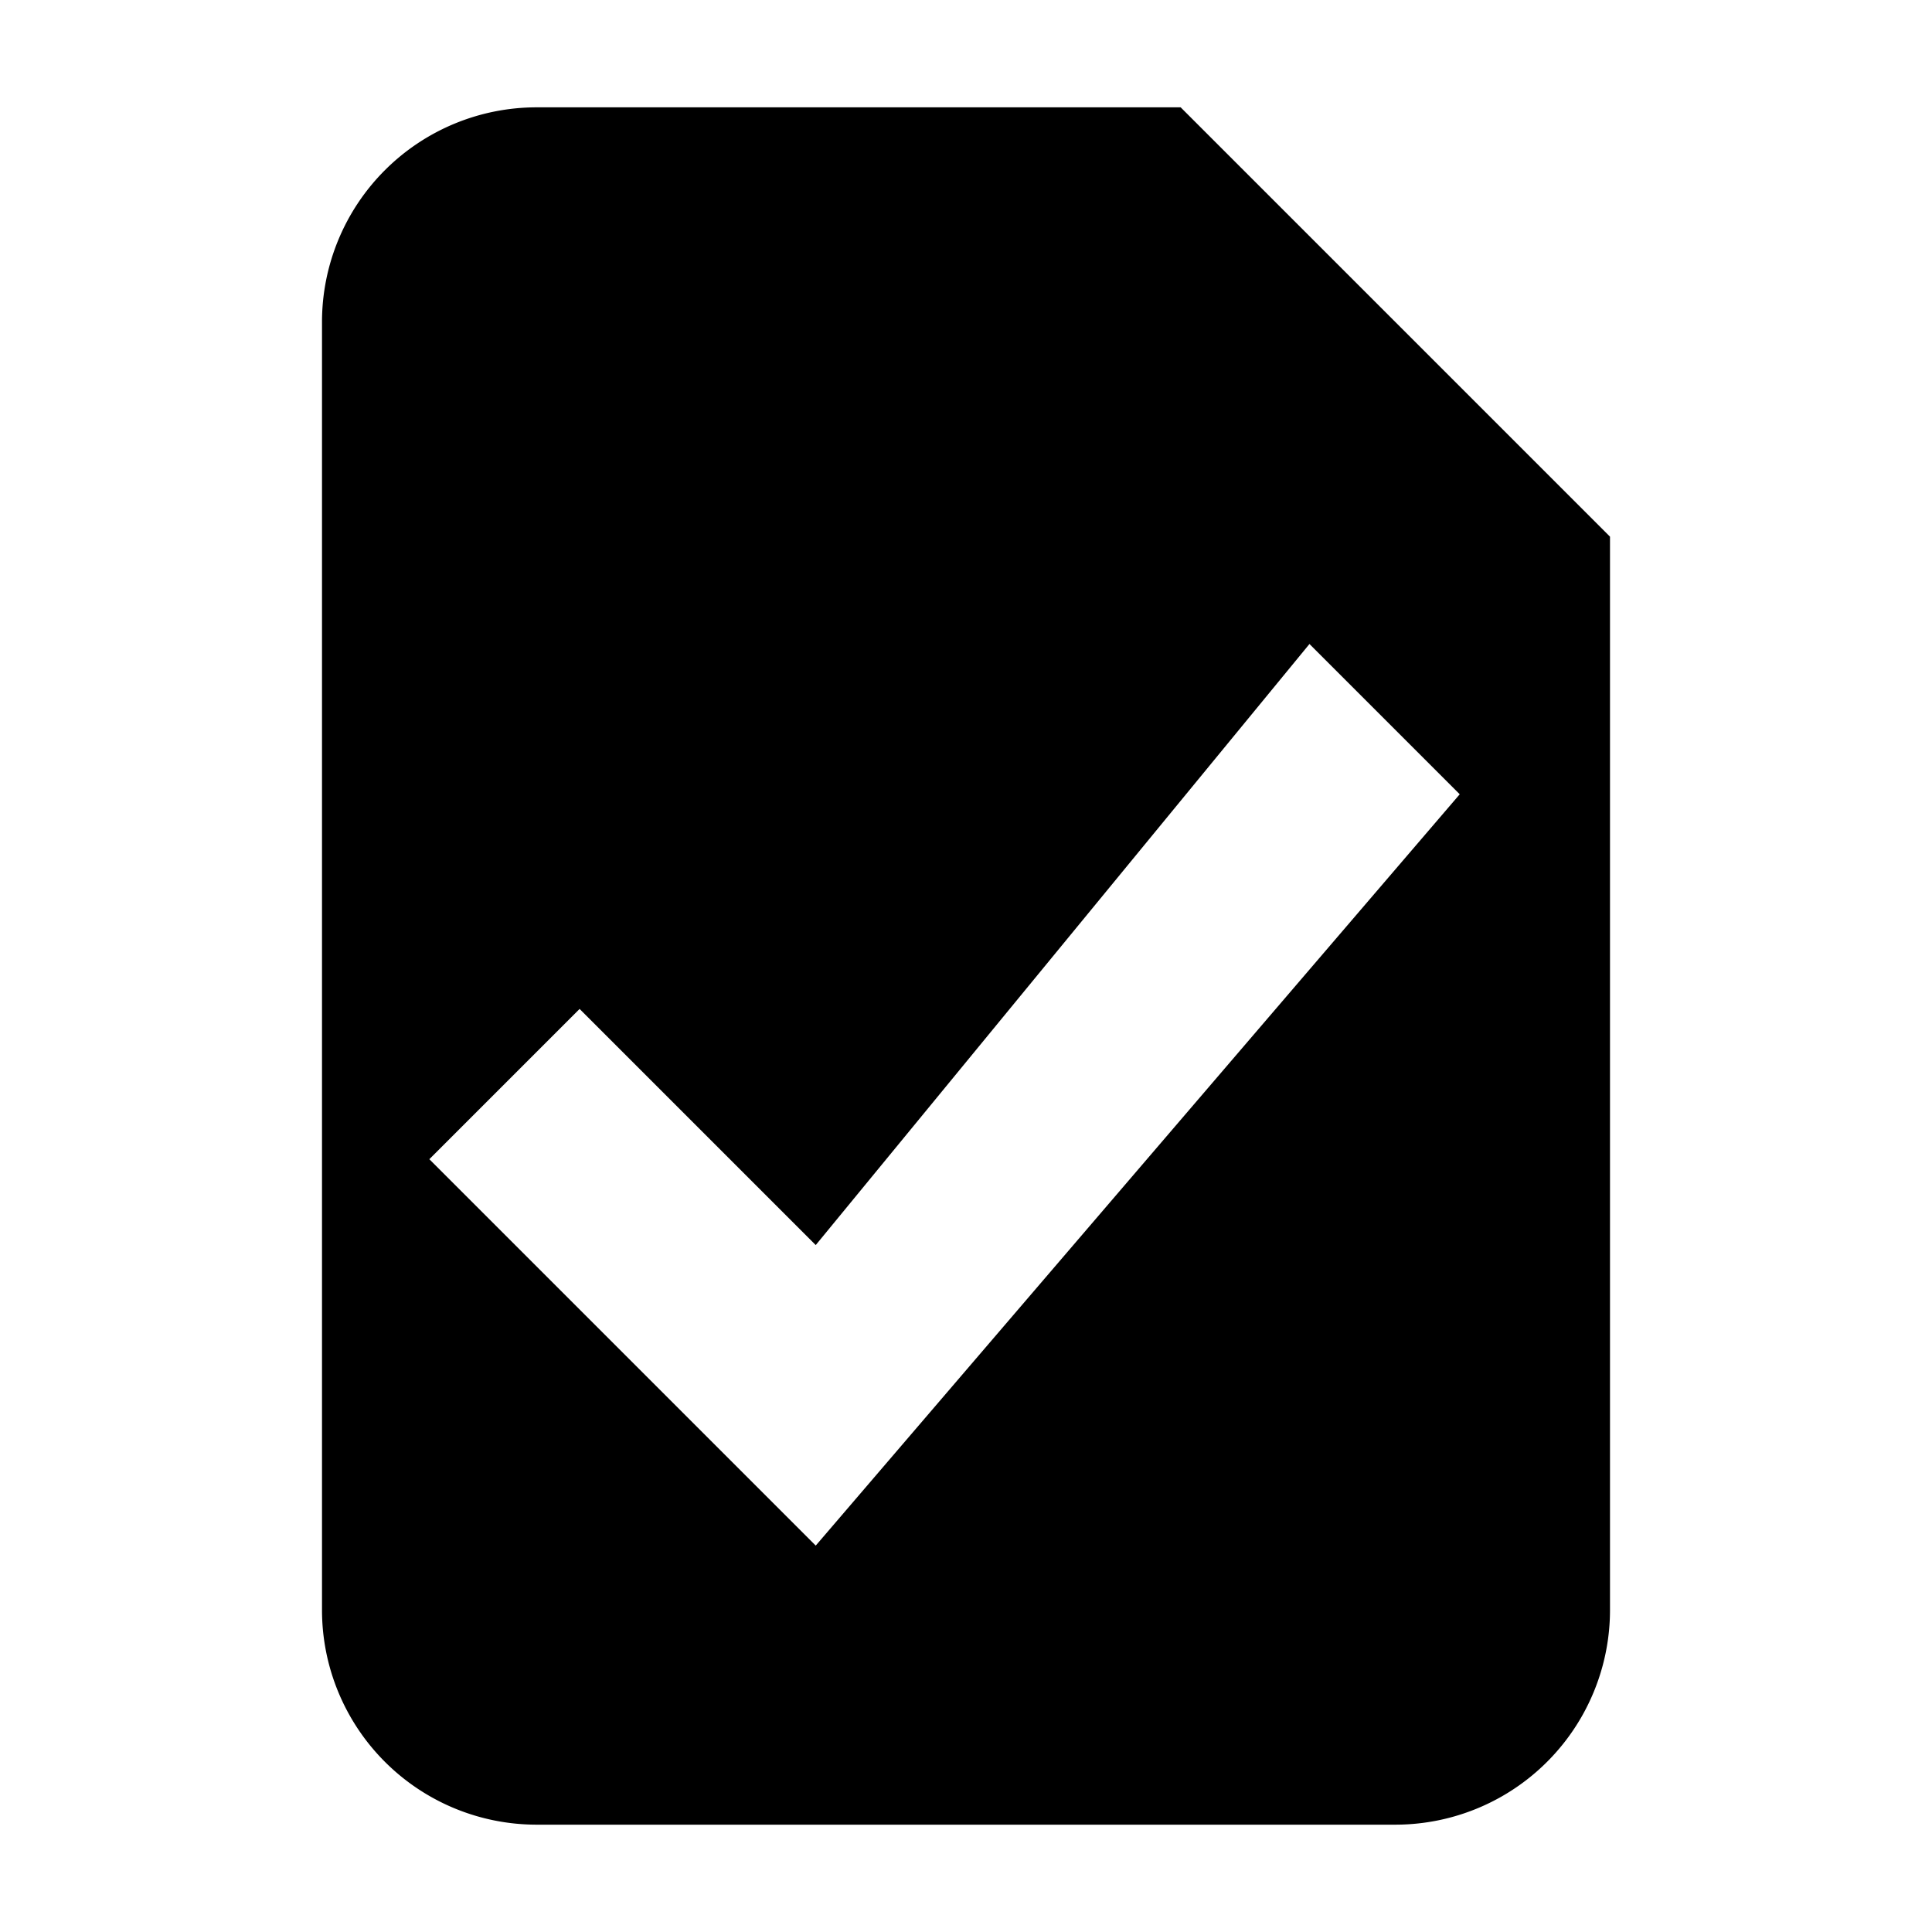 <svg aria-hidden="true" class="svg-icon iconDocumentCheckmark" width="18" height="18" viewBox="0 0 18 18"><path d="M3 3a2 2 0 0 1 2-2h6l4 4v10a2 2 0 0 1-2 2H5a2 2 0 0 1-2-2V3zm4.6 8.6L5.4 9.4 4 10.8l3.6 3.6 6-7L12.2 6l-4.6 5.6z"/></svg>